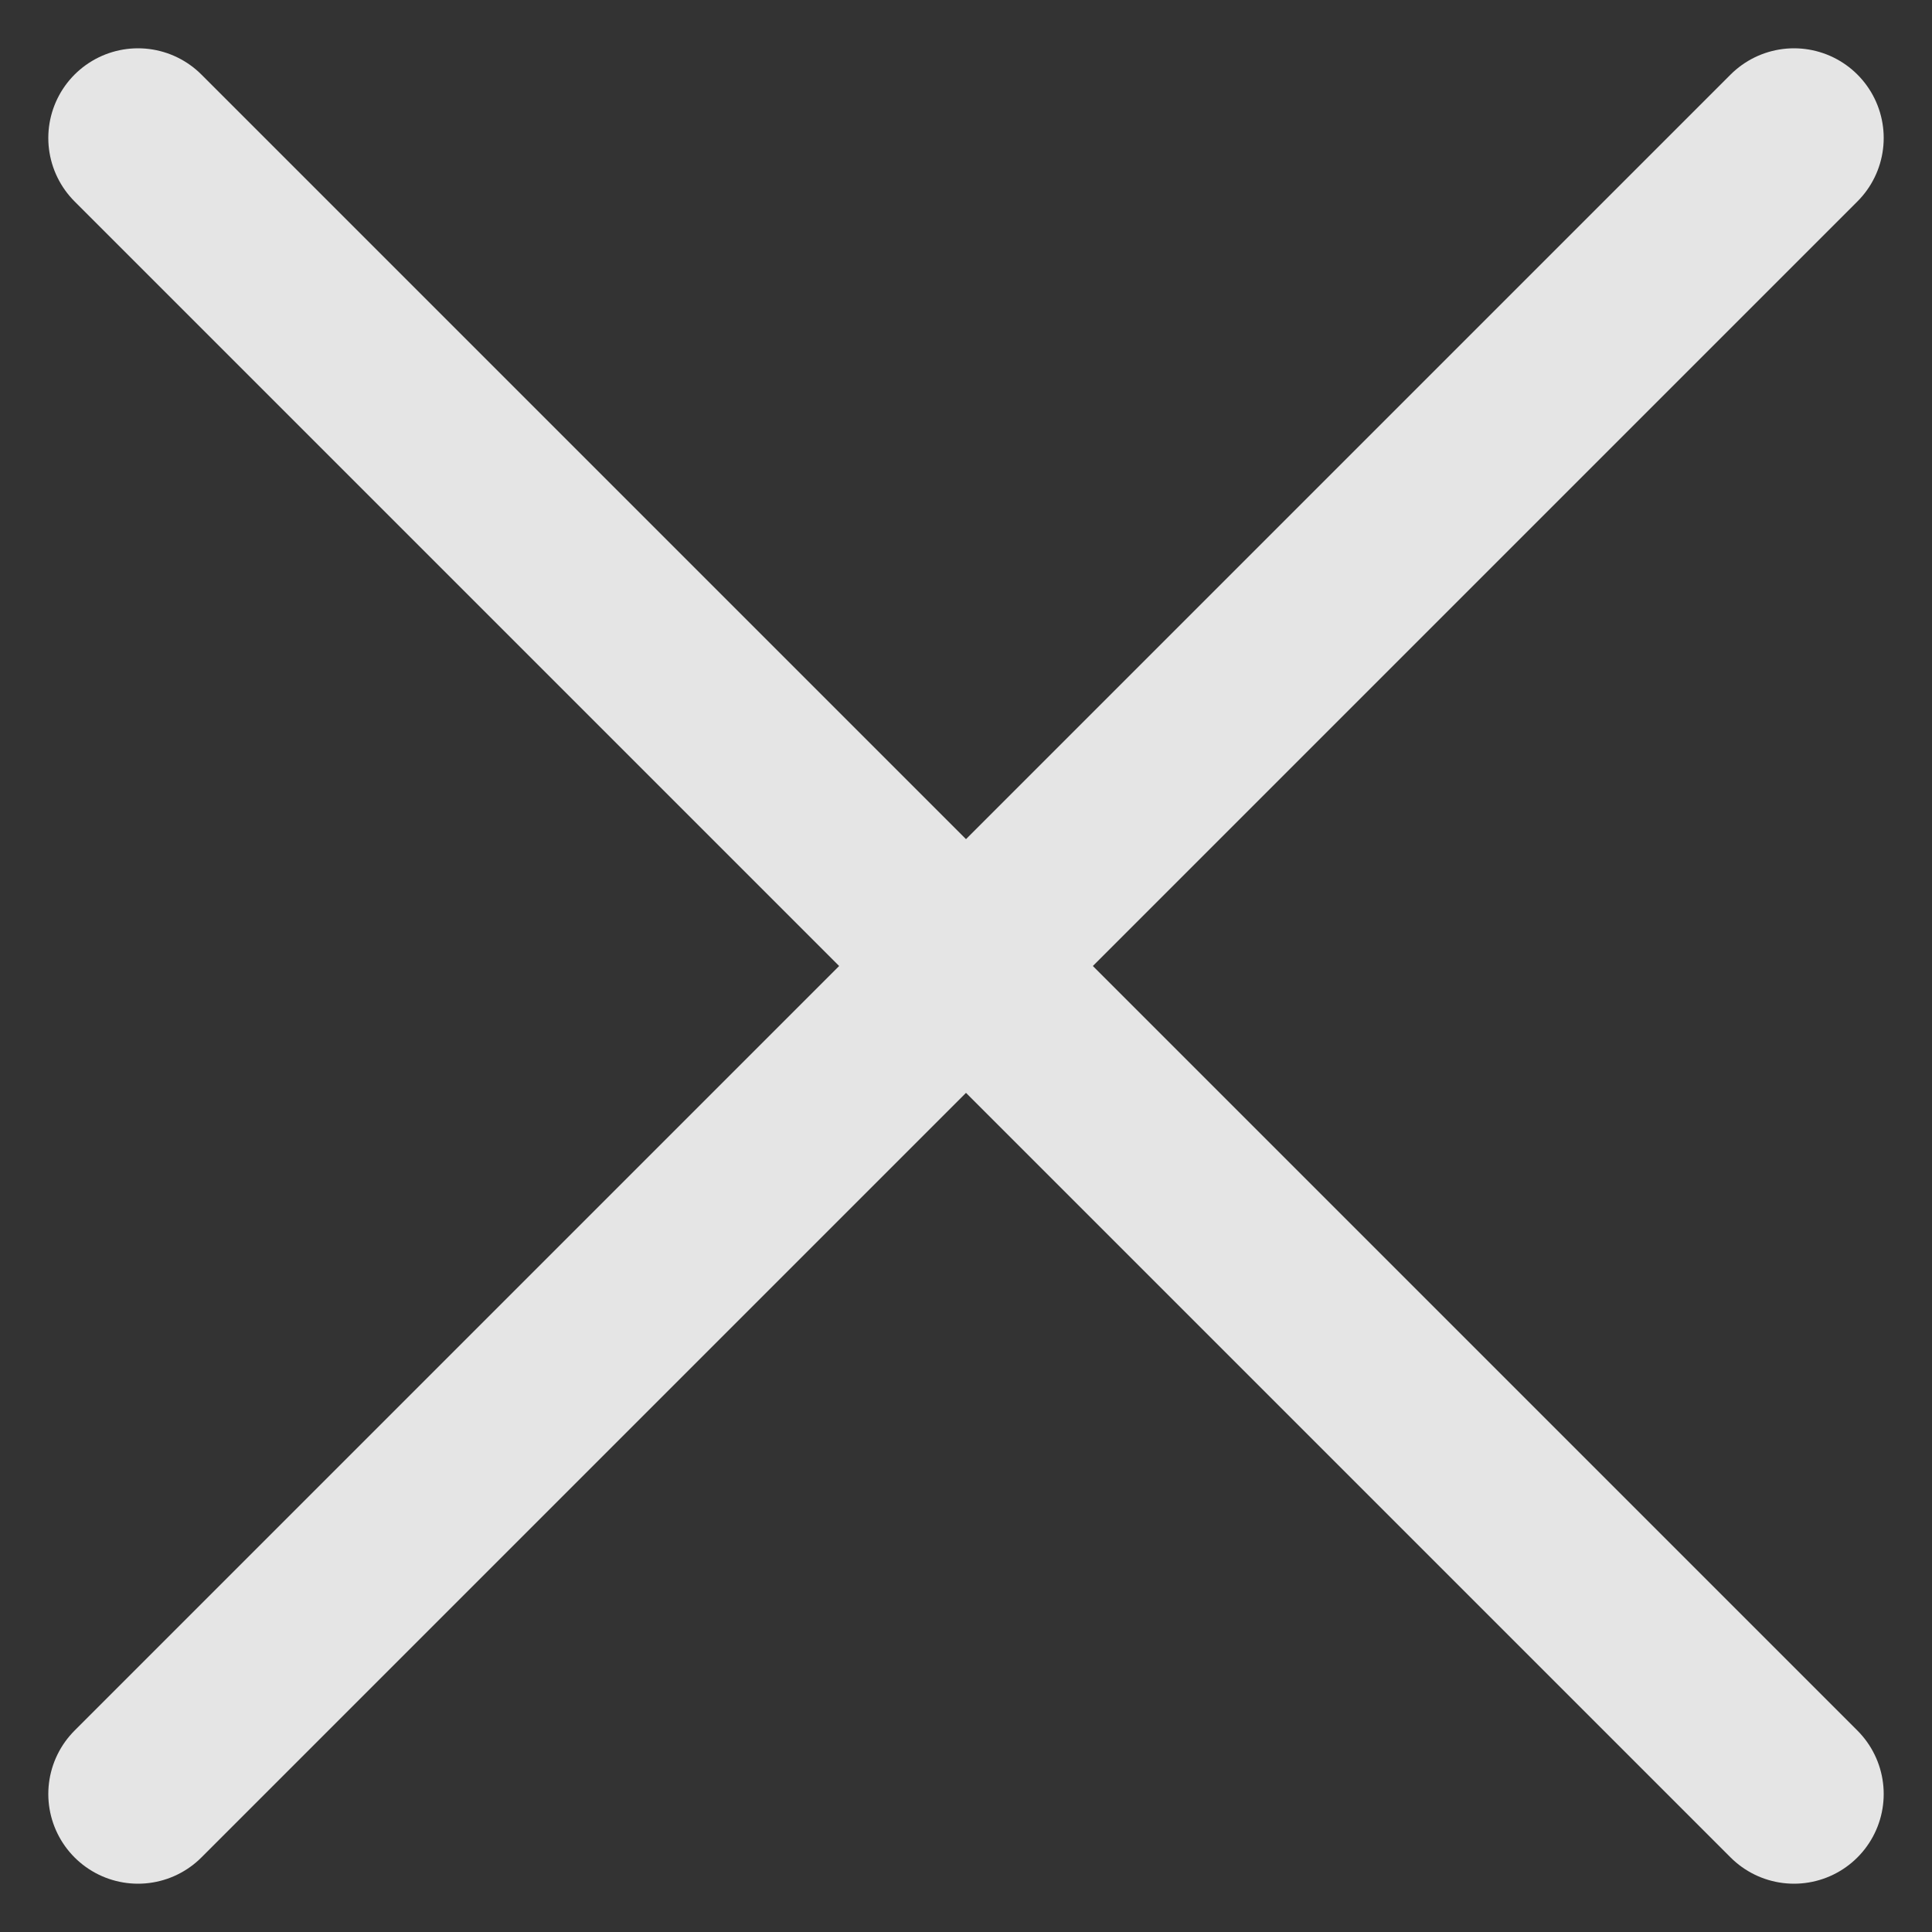 <svg xmlns="http://www.w3.org/2000/svg" width="14" height="14" viewBox="0 0 14 14">
    <rect x="0" y="0" width="14" height="14" fill="#333333" stroke="none"/>
    <g fill="none" fill-rule="evenodd">
        <path d="M-5-5h24v24H-5z"/>
        <g stroke="#fff" stroke-linecap="round" stroke-width="1.3" opacity=".87">
            <path d="M13 1L1 13M1 1l12 12"/>
        </g>
    </g>
</svg>
